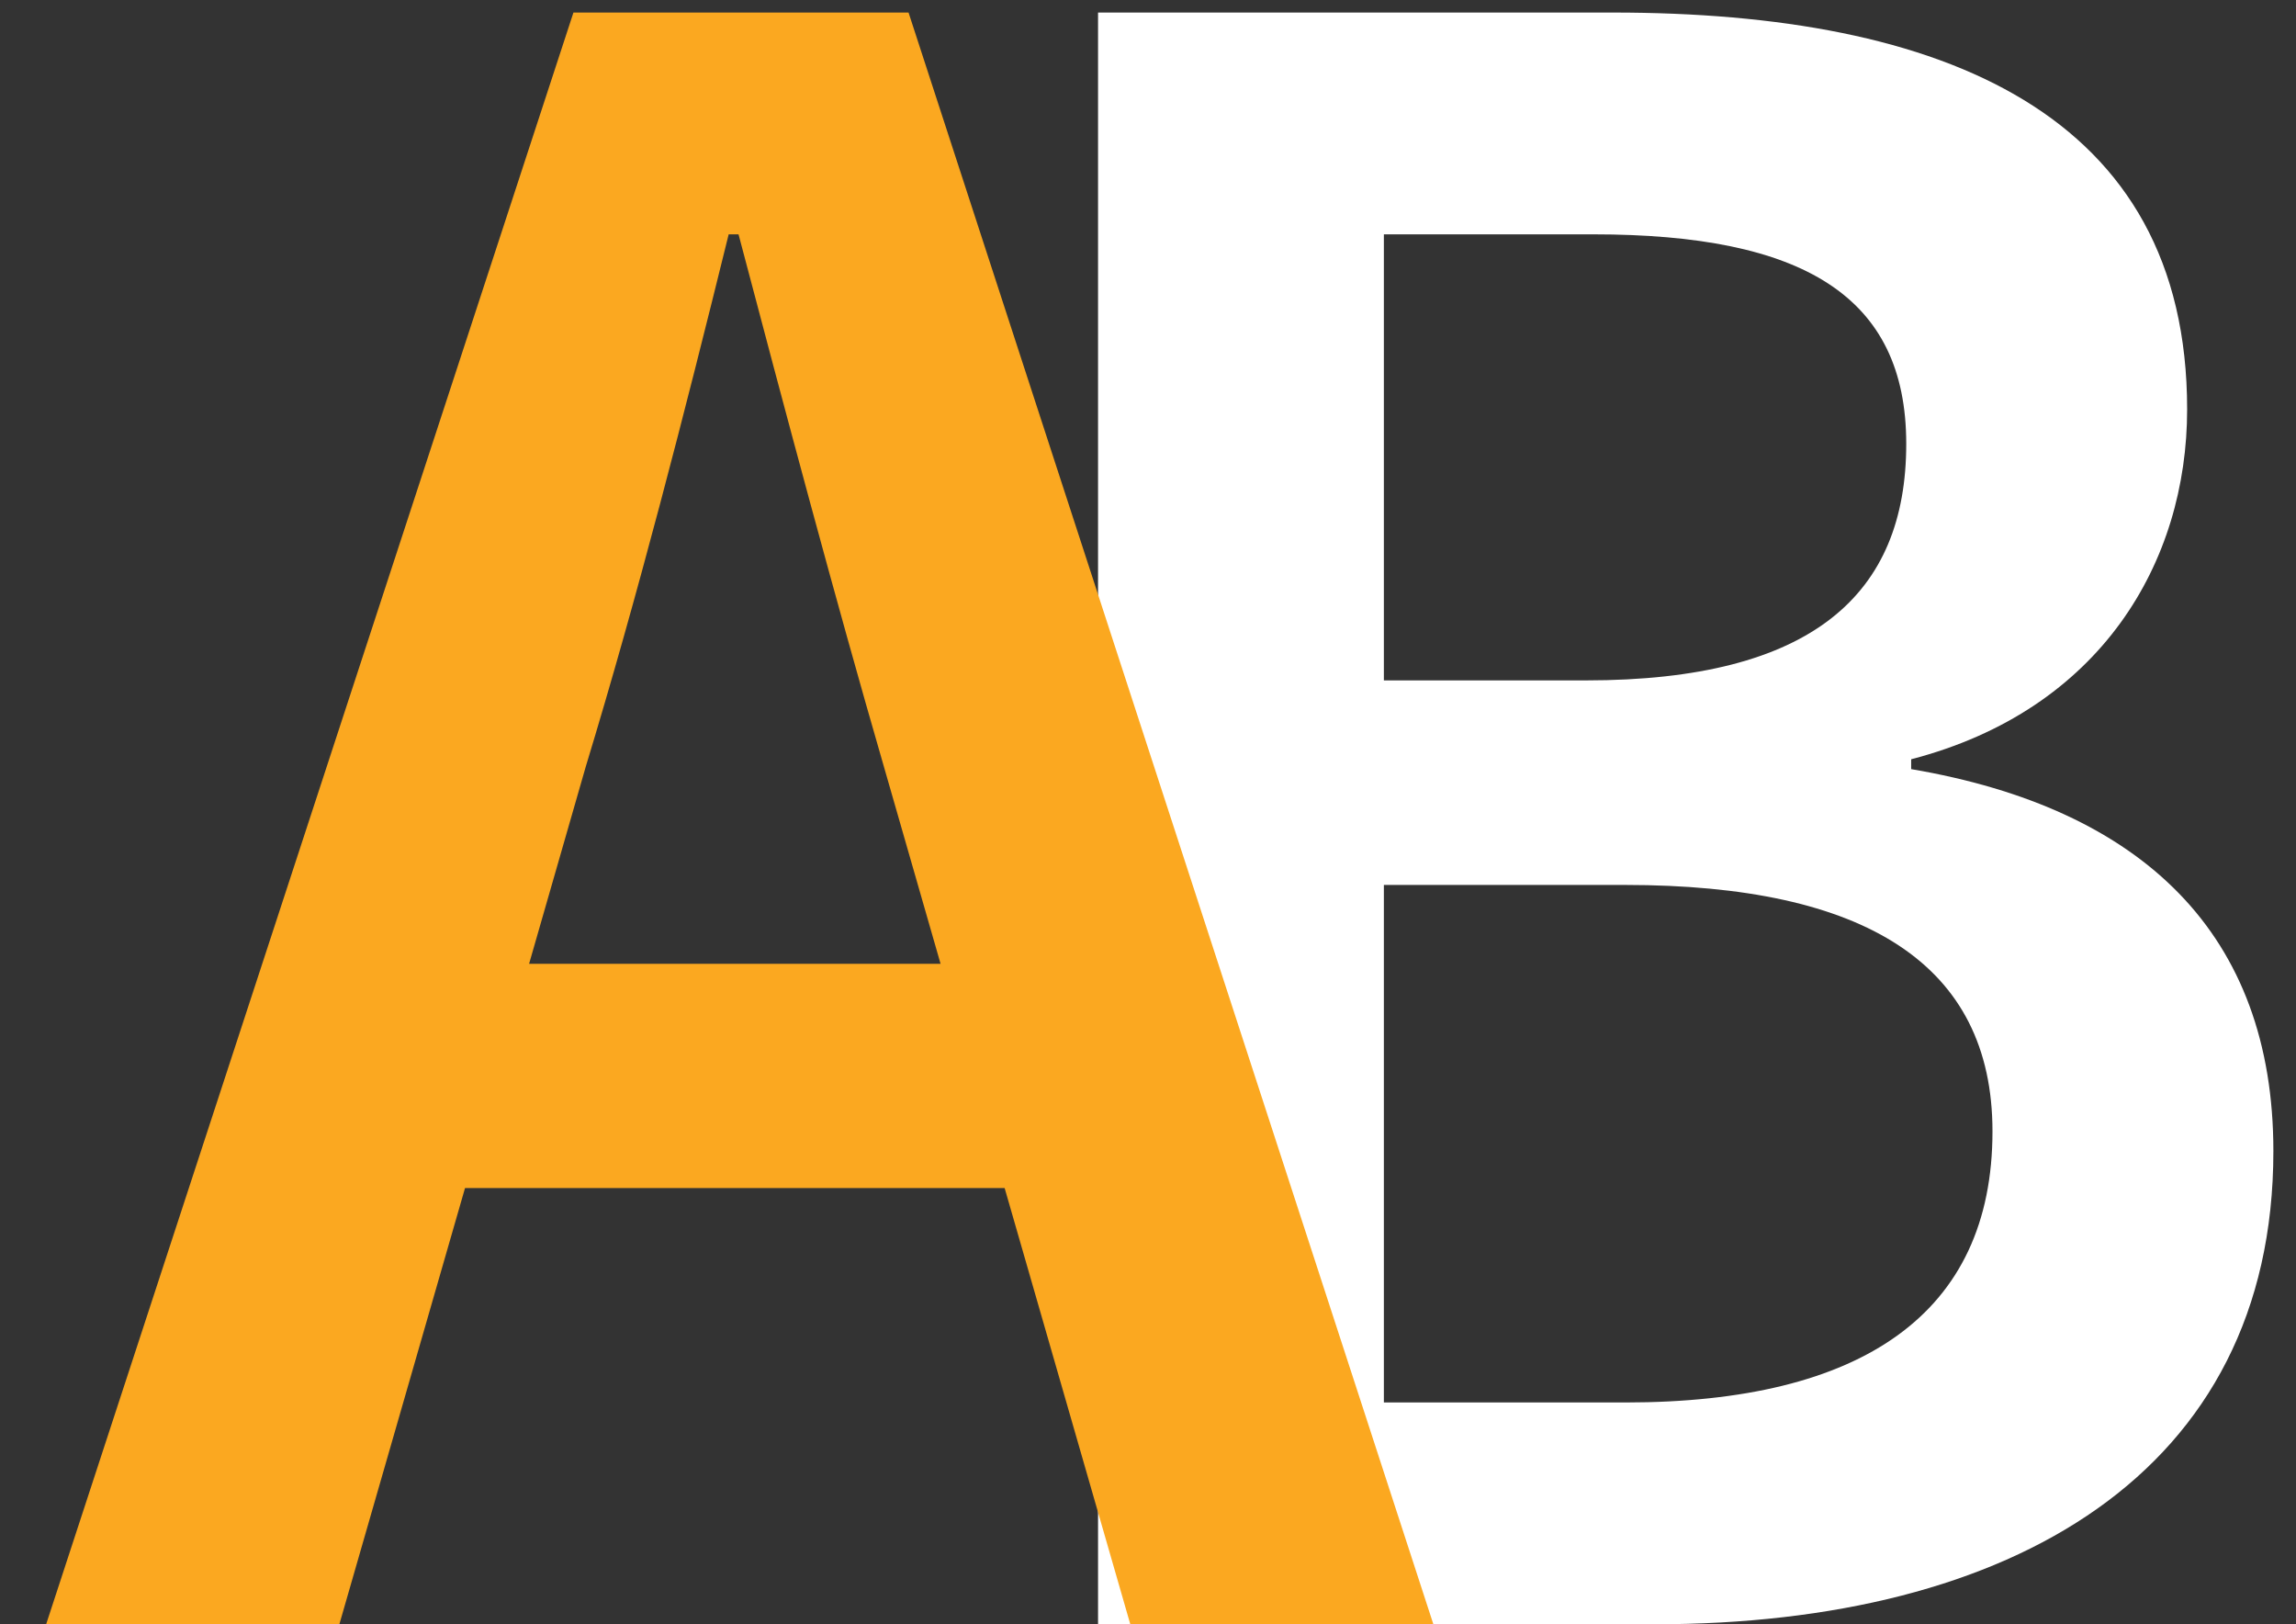 <svg width="41" height="29" viewBox="0 0 41 29" fill="none" xmlns="http://www.w3.org/2000/svg">
<rect x="0" y="0" width="41" height="29" fill="#333333" stroke="none"/>
<path d="M19.608 29H29.552C35.888 29 40.596 26.316 40.596 20.552C40.596 16.68 38.264 14.436 34.128 13.732V13.556C37.516 12.676 39.056 10.036 39.056 7.308C39.056 2.028 34.7 0.224 28.804 0.224H19.608V29ZM24.712 12.148V4.184H28.452C32.192 4.184 34.04 5.284 34.04 7.924C34.04 10.608 32.368 12.148 28.32 12.148H24.712ZM24.712 25.04V15.8H29.024C33.292 15.8 35.58 17.208 35.58 20.2C35.58 23.456 33.248 25.04 29.024 25.04H24.712Z" fill="white"/>
<path d="M9.448 17.208L10.46 13.688C11.384 10.652 12.22 7.396 13.012 4.184H13.188C14.024 7.352 14.904 10.652 15.784 13.688L16.796 17.208H9.448ZM20.184 29H25.596L16.224 0.224H10.24L0.824 29H6.06L8.304 21.212H17.94L20.184 29Z" fill="#FBA820"/>
</svg>
